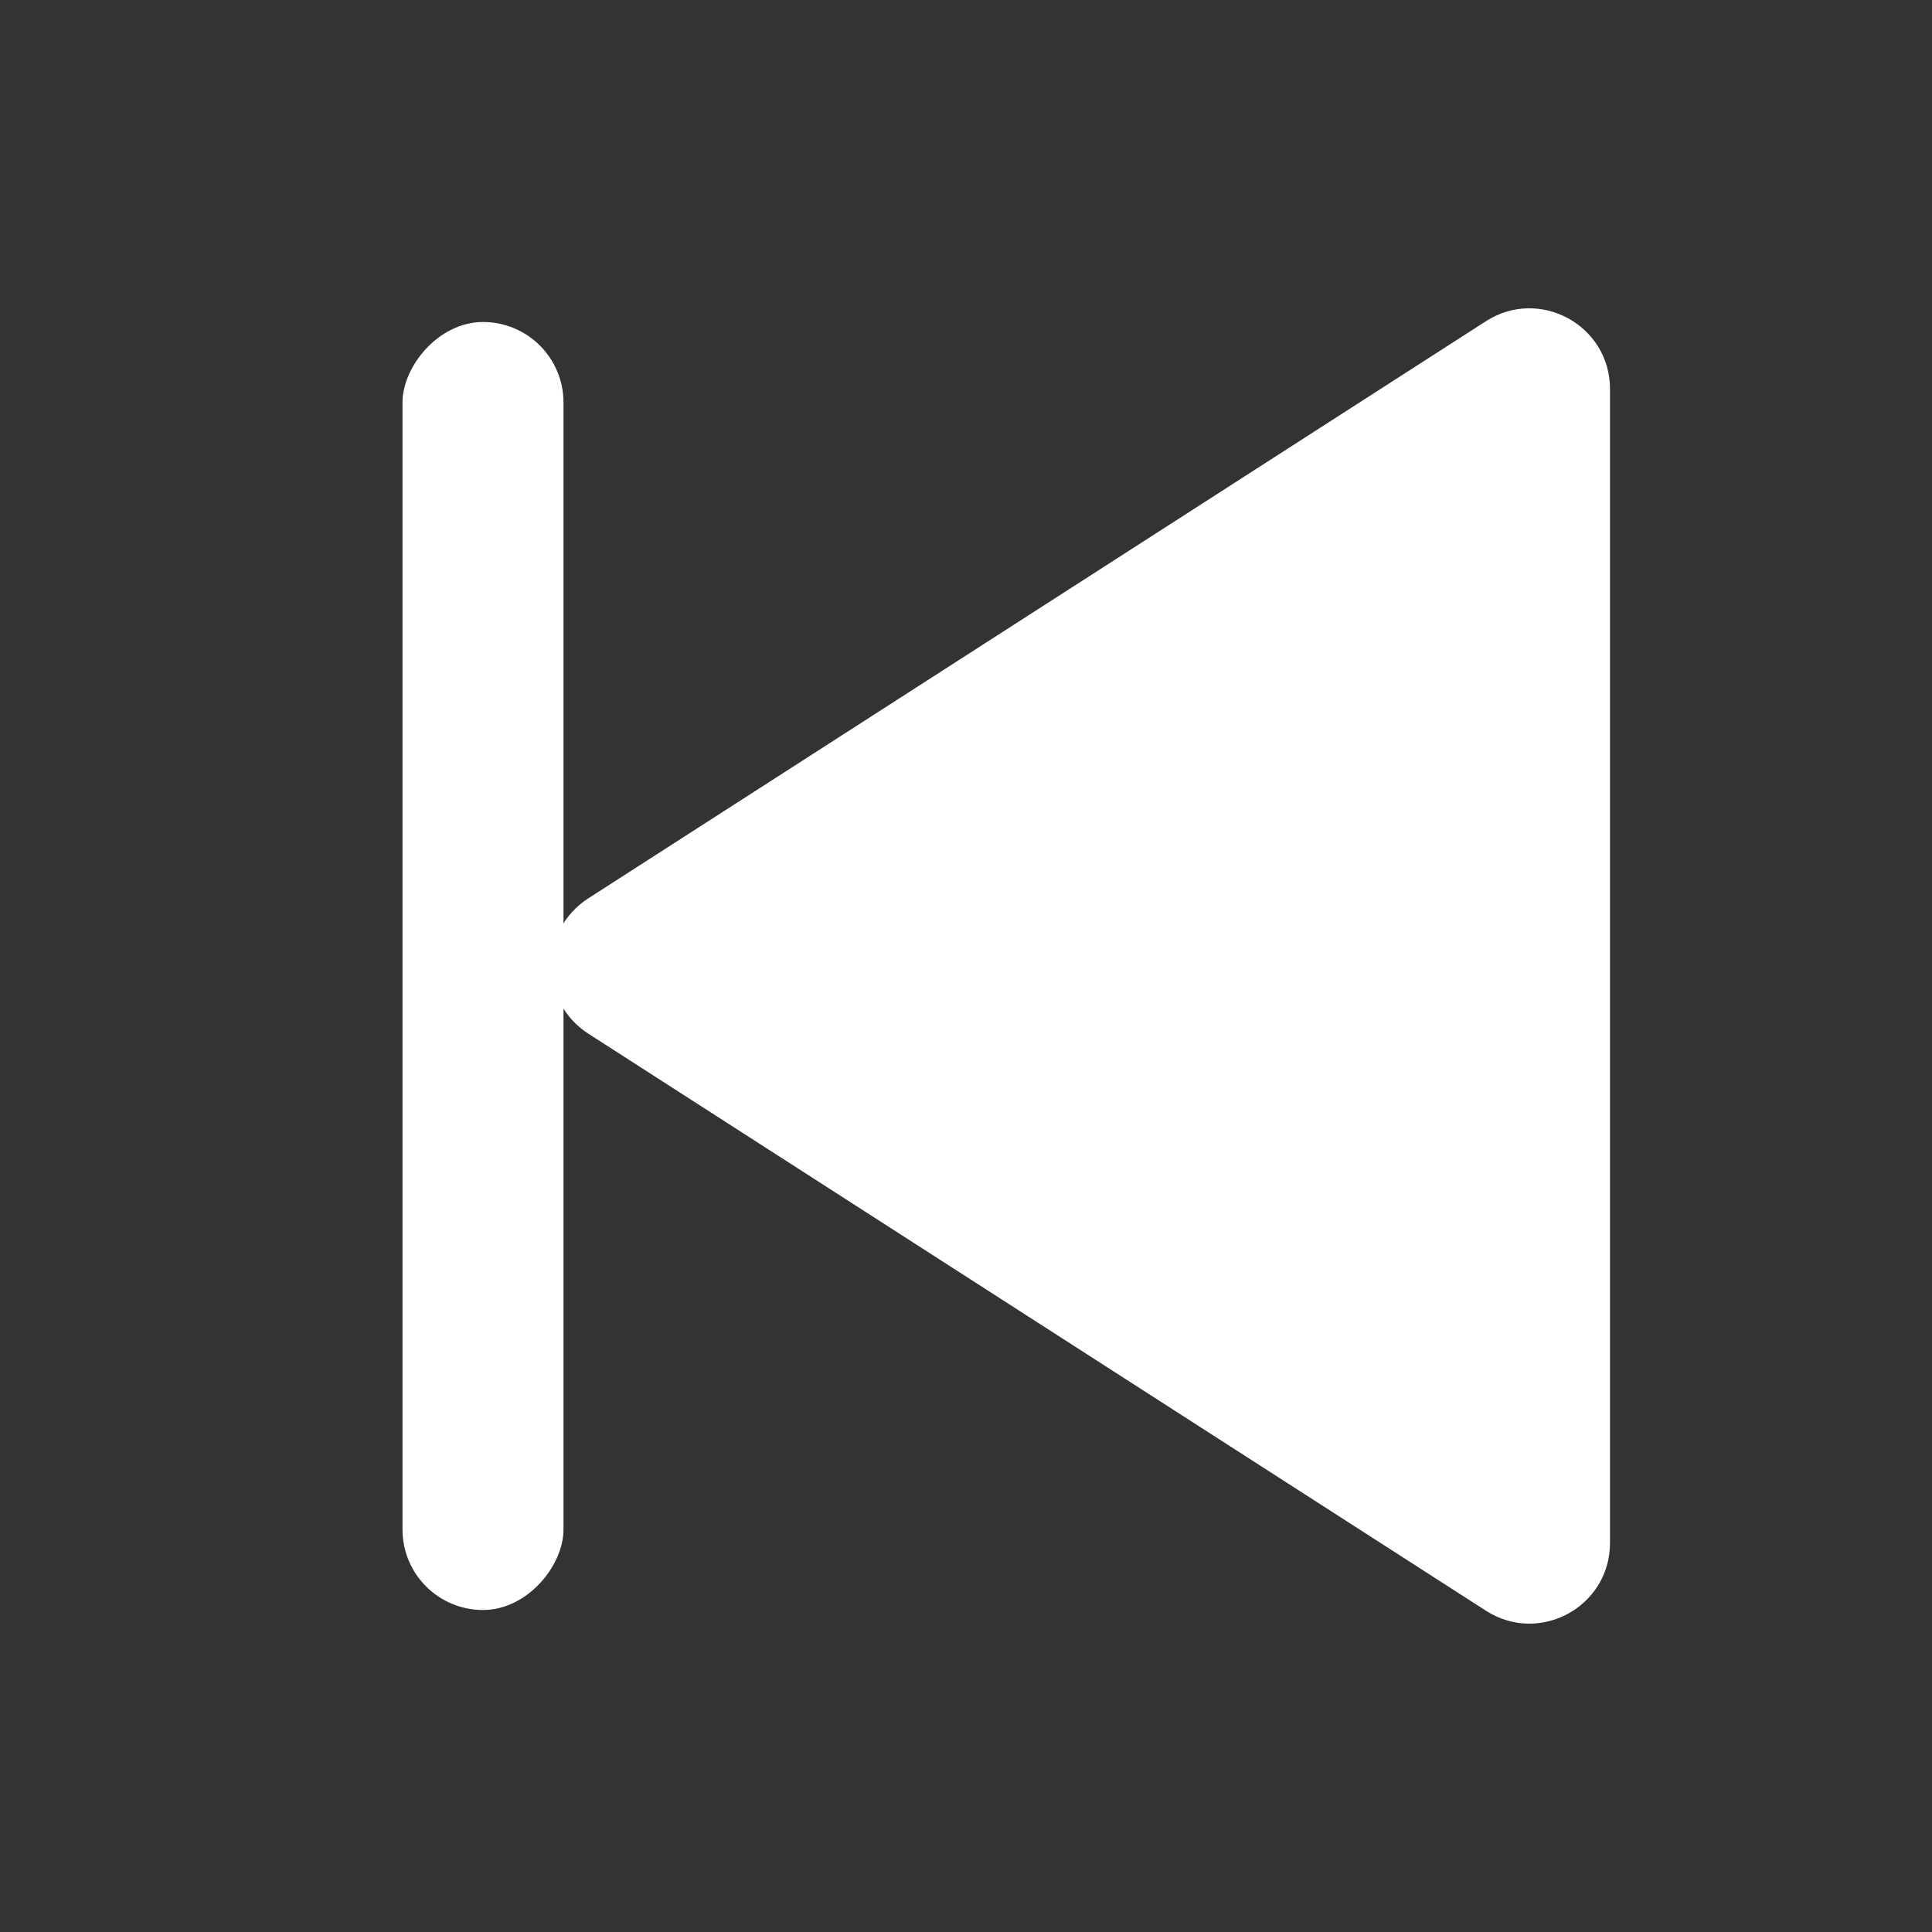 <svg width="24" height="24" viewBox="0 0 24 24" fill="none" xmlns="http://www.w3.org/2000/svg">
<rect x="0" y="0" width="24" height="24" fill="#333333" stroke="none"/>
<path class="red" fill-rule="evenodd" clip-rule="evenodd" d="M7.309 11.159C6.696 11.553 6.696 12.447 7.309 12.841L18.459 20.009C19.125 20.437 20 19.959 20 19.168V4.832C20 4.04 19.125 3.563 18.459 3.99L7.309 11.159Z" fill="#FFFFFF"/>
<rect class="red" width="2" height="16" rx="1" transform="matrix(-1 0 0 1 7 4)" fill="#FFFFFF"/>
</svg>

